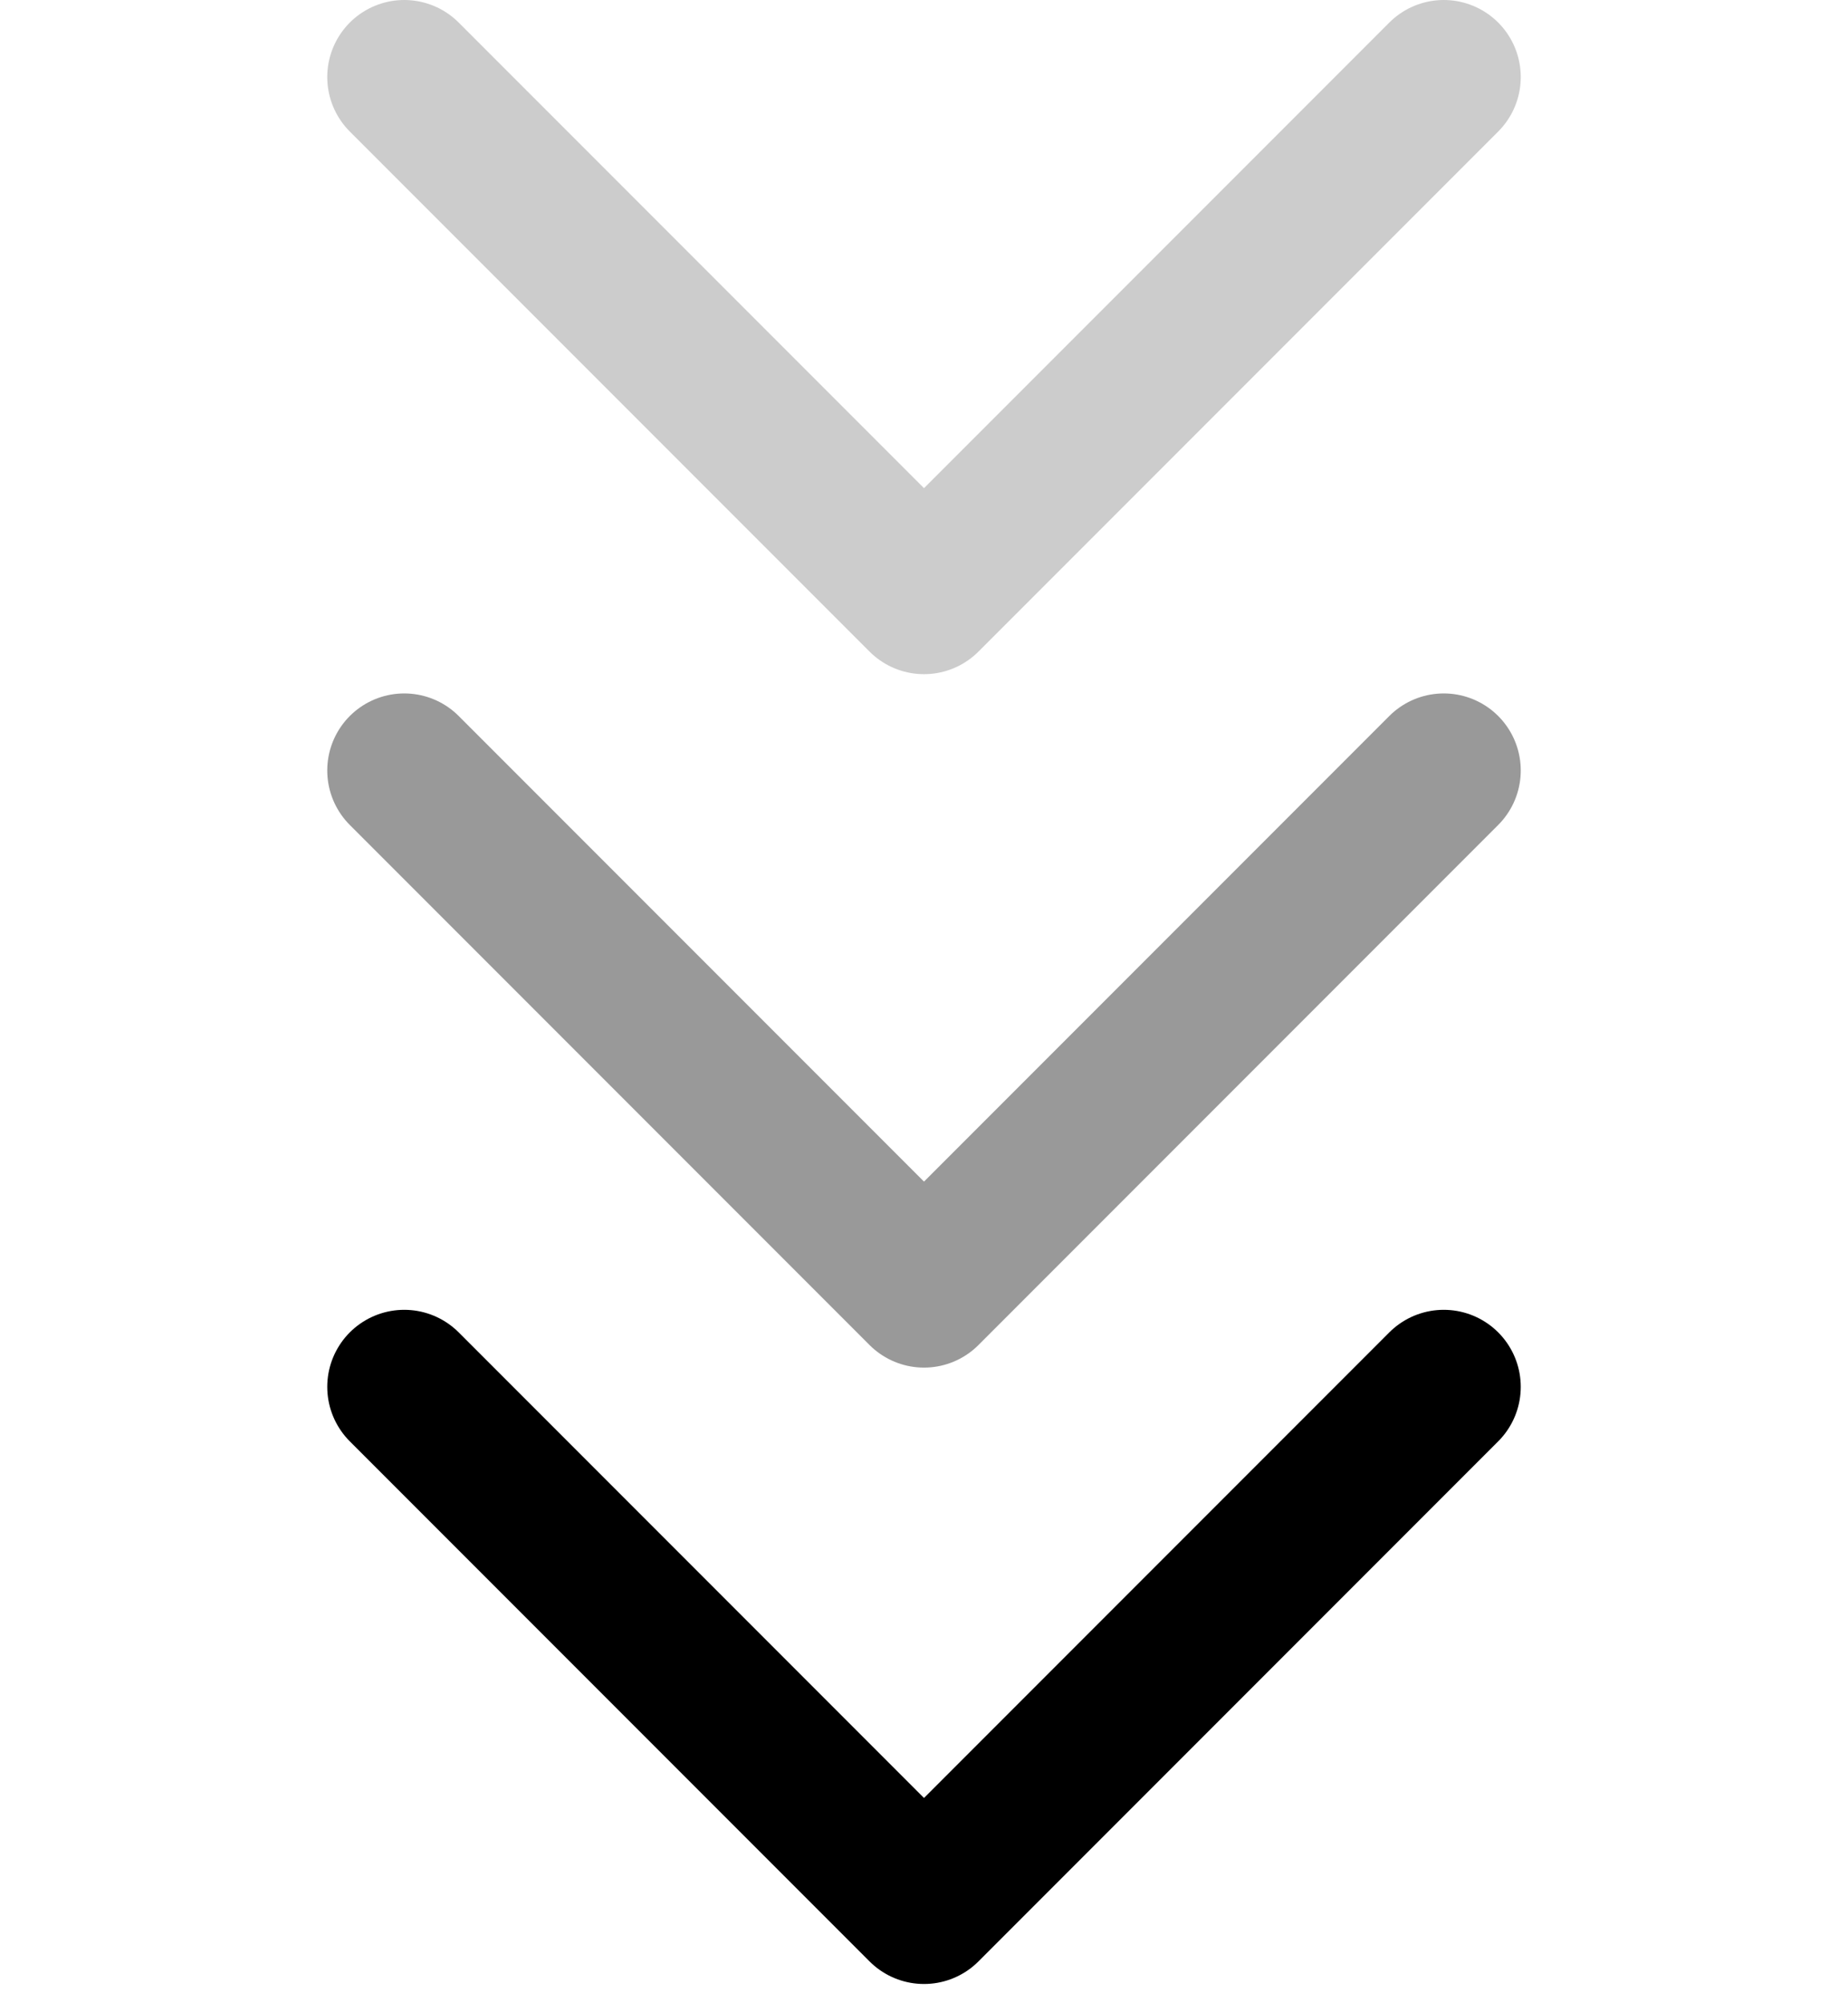 <svg width="24" height="26" viewBox="0 0 24 26" fill="none" xmlns="http://www.w3.org/2000/svg">
<path d="M5.25 18L12 24.75L18.75 18" stroke="black" stroke-width="2" stroke-linecap="round" stroke-linejoin="round"/>
<path opacity="0.4" d="M5.25 10L12 16.75L18.75 10" stroke="black" stroke-width="2" stroke-linecap="round" stroke-linejoin="round"/>
<path opacity="0.2" d="M5.25 1L12 7.75L18.75 1" stroke="black" stroke-width="2" stroke-linecap="round" stroke-linejoin="round"/>
</svg>
